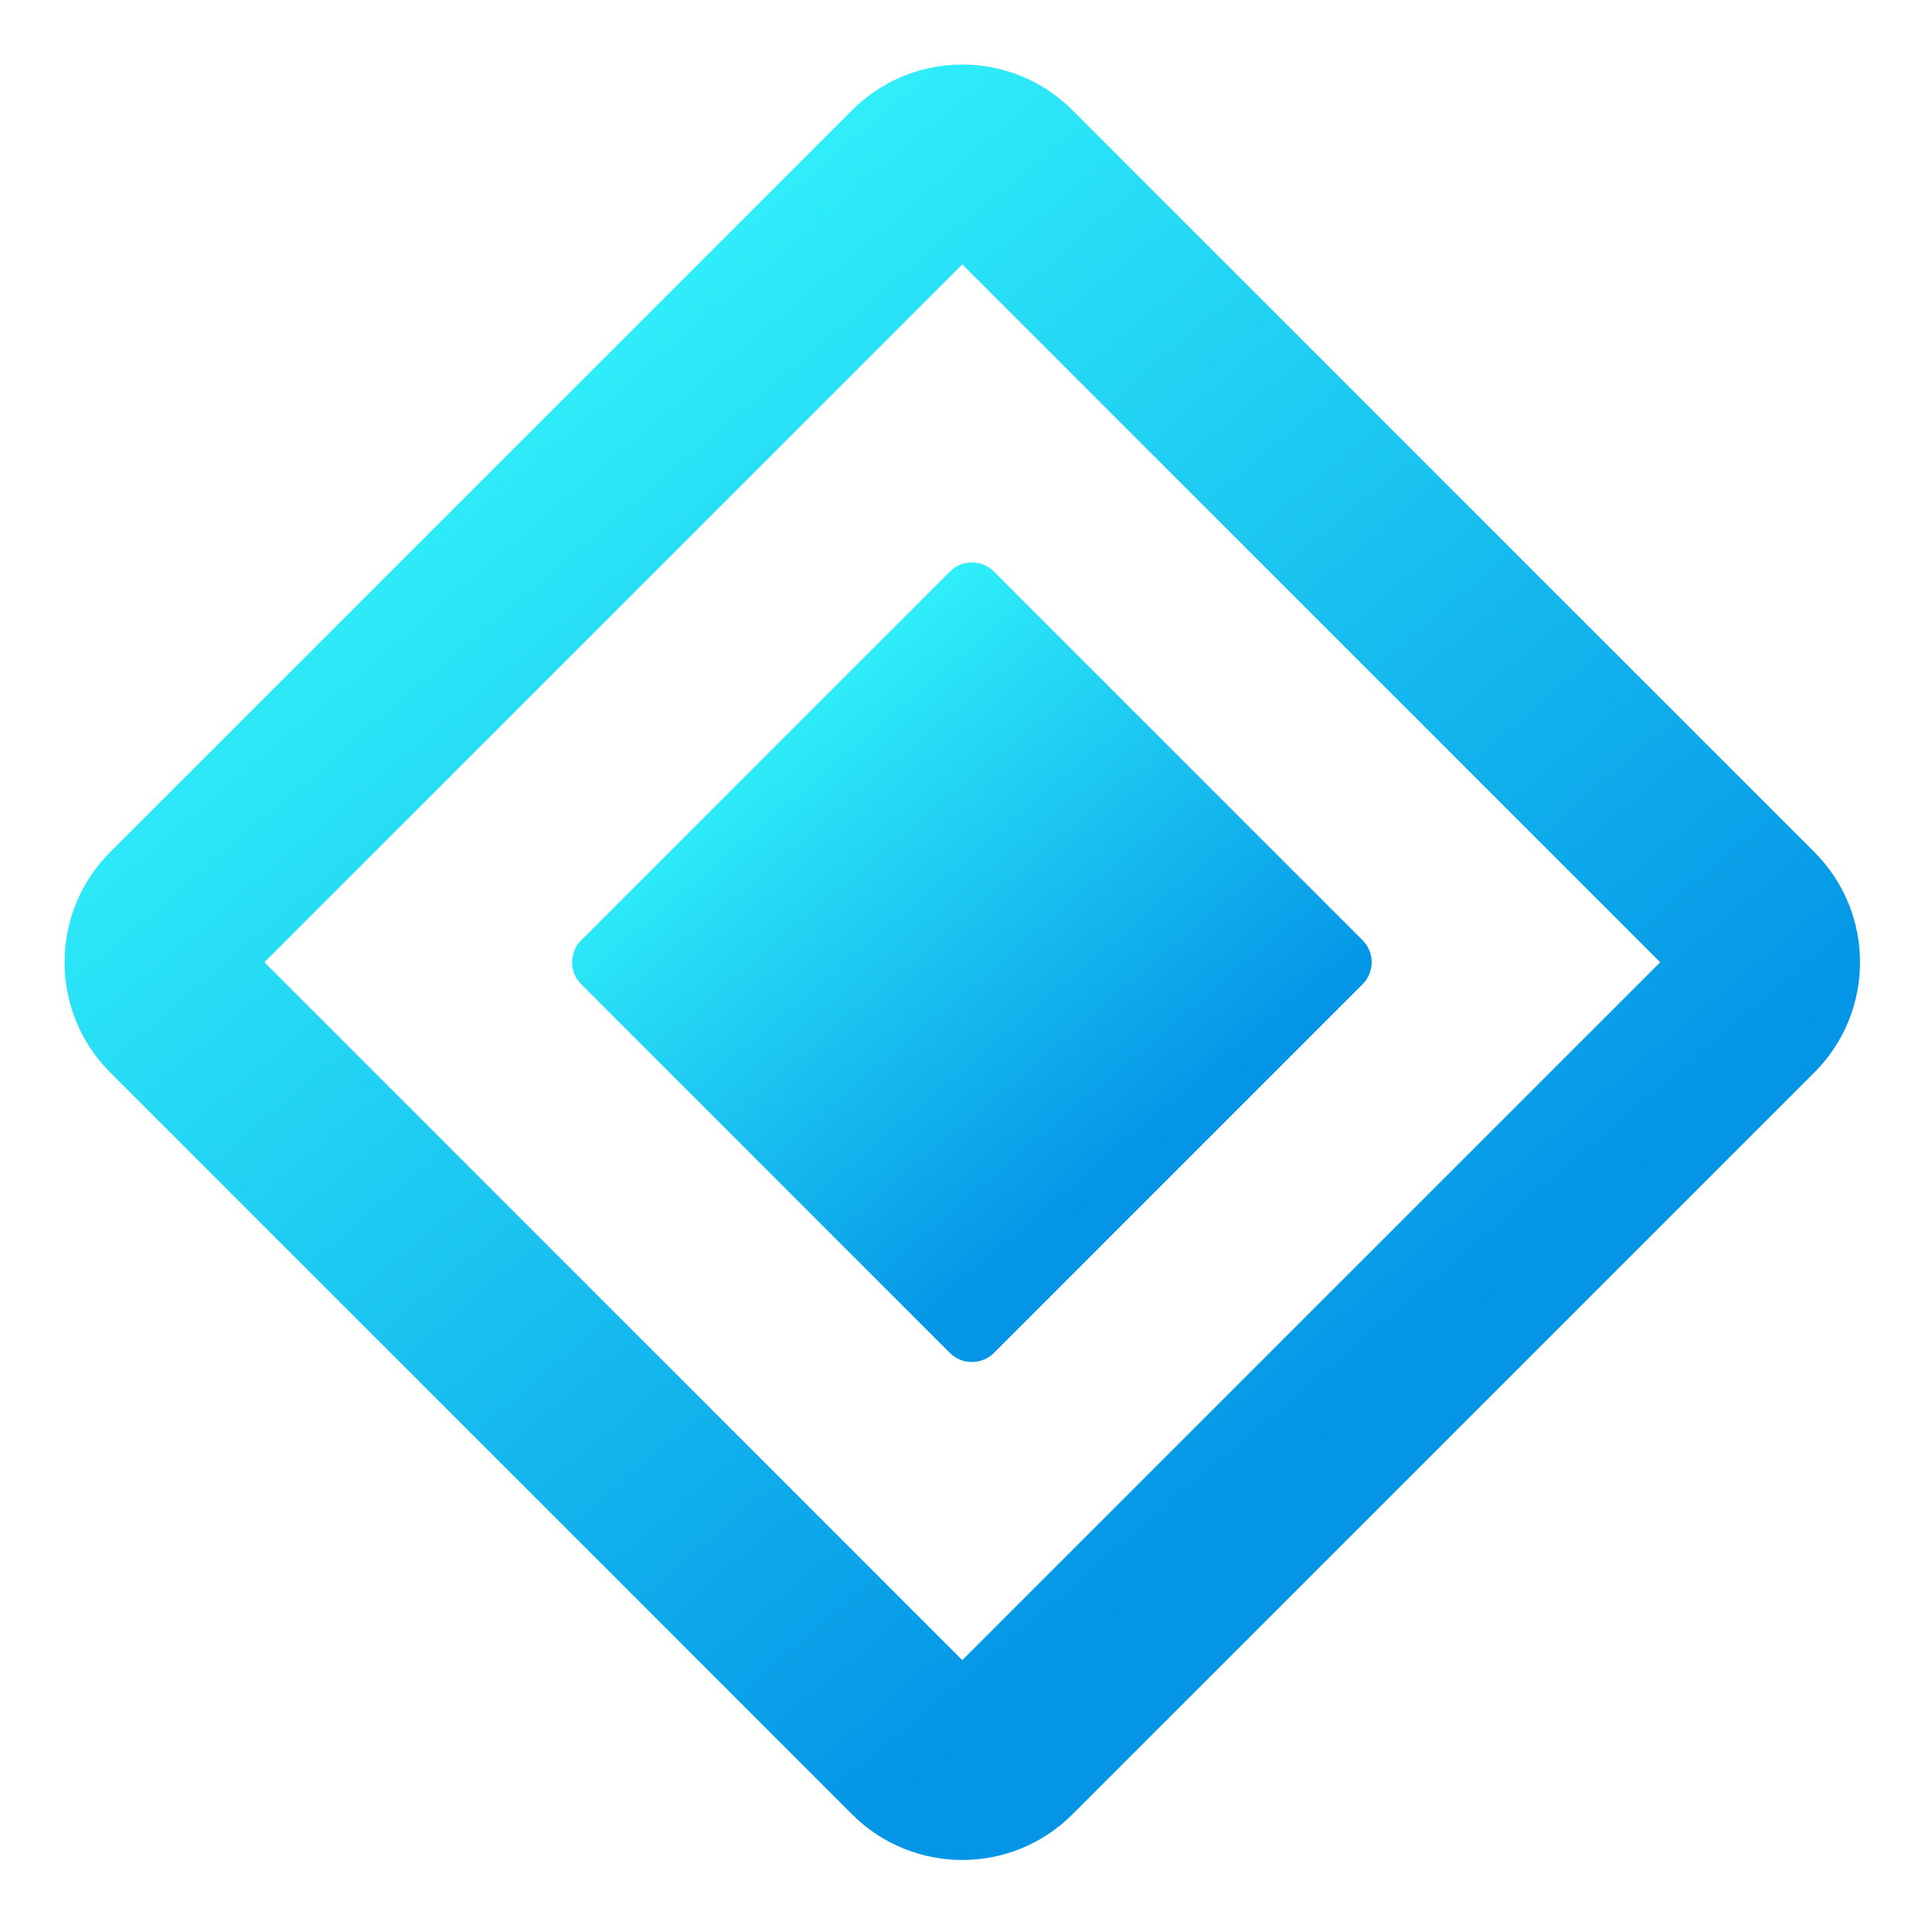 <svg width="62" height="62" viewBox="0 0 62 62" fill="none" xmlns="http://www.w3.org/2000/svg">
<path fill-rule="evenodd" clip-rule="evenodd" d="M30.881 8.485L8.486 30.88L30.881 53.275L53.276 30.88L30.881 8.485ZM34.416 3.536C32.464 1.583 29.298 1.583 27.345 3.536L3.536 27.344C1.584 29.297 1.584 32.463 3.536 34.416L27.345 58.224C29.298 60.177 32.464 60.177 34.416 58.224L58.225 34.416C60.178 32.463 60.178 29.297 58.225 27.344L34.416 3.536Z" fill="url(#paint0_linear_439_212)"/>
<path d="M30.482 18.343C30.873 17.952 31.506 17.952 31.897 18.343L43.726 30.172C44.116 30.563 44.116 31.196 43.726 31.586L31.897 43.416C31.506 43.806 30.873 43.806 30.482 43.416L18.653 31.586C18.262 31.196 18.262 30.563 18.653 30.172L30.482 18.343Z" fill="url(#paint1_linear_439_212)"/>
<defs>
<linearGradient id="paint0_linear_439_212" x1="18.512" y1="-151.051" x2="139.769" y2="-8.118" gradientUnits="userSpaceOnUse">
<stop stop-color="#0338D1"/>
<stop offset="0.383" stop-color="#1CFCFC"/>
<stop offset="0.624" stop-color="#36FCFC"/>
<stop offset="0.885" stop-color="#0495E7"/>
</linearGradient>
<linearGradient id="paint1_linear_439_212" x1="25.885" y1="-47.146" x2="77.889" y2="14.154" gradientUnits="userSpaceOnUse">
<stop stop-color="#0338D1"/>
<stop offset="0.383" stop-color="#1CFCFC"/>
<stop offset="0.624" stop-color="#36FCFC"/>
<stop offset="0.885" stop-color="#0495E7"/>
</linearGradient>
</defs>
</svg>
